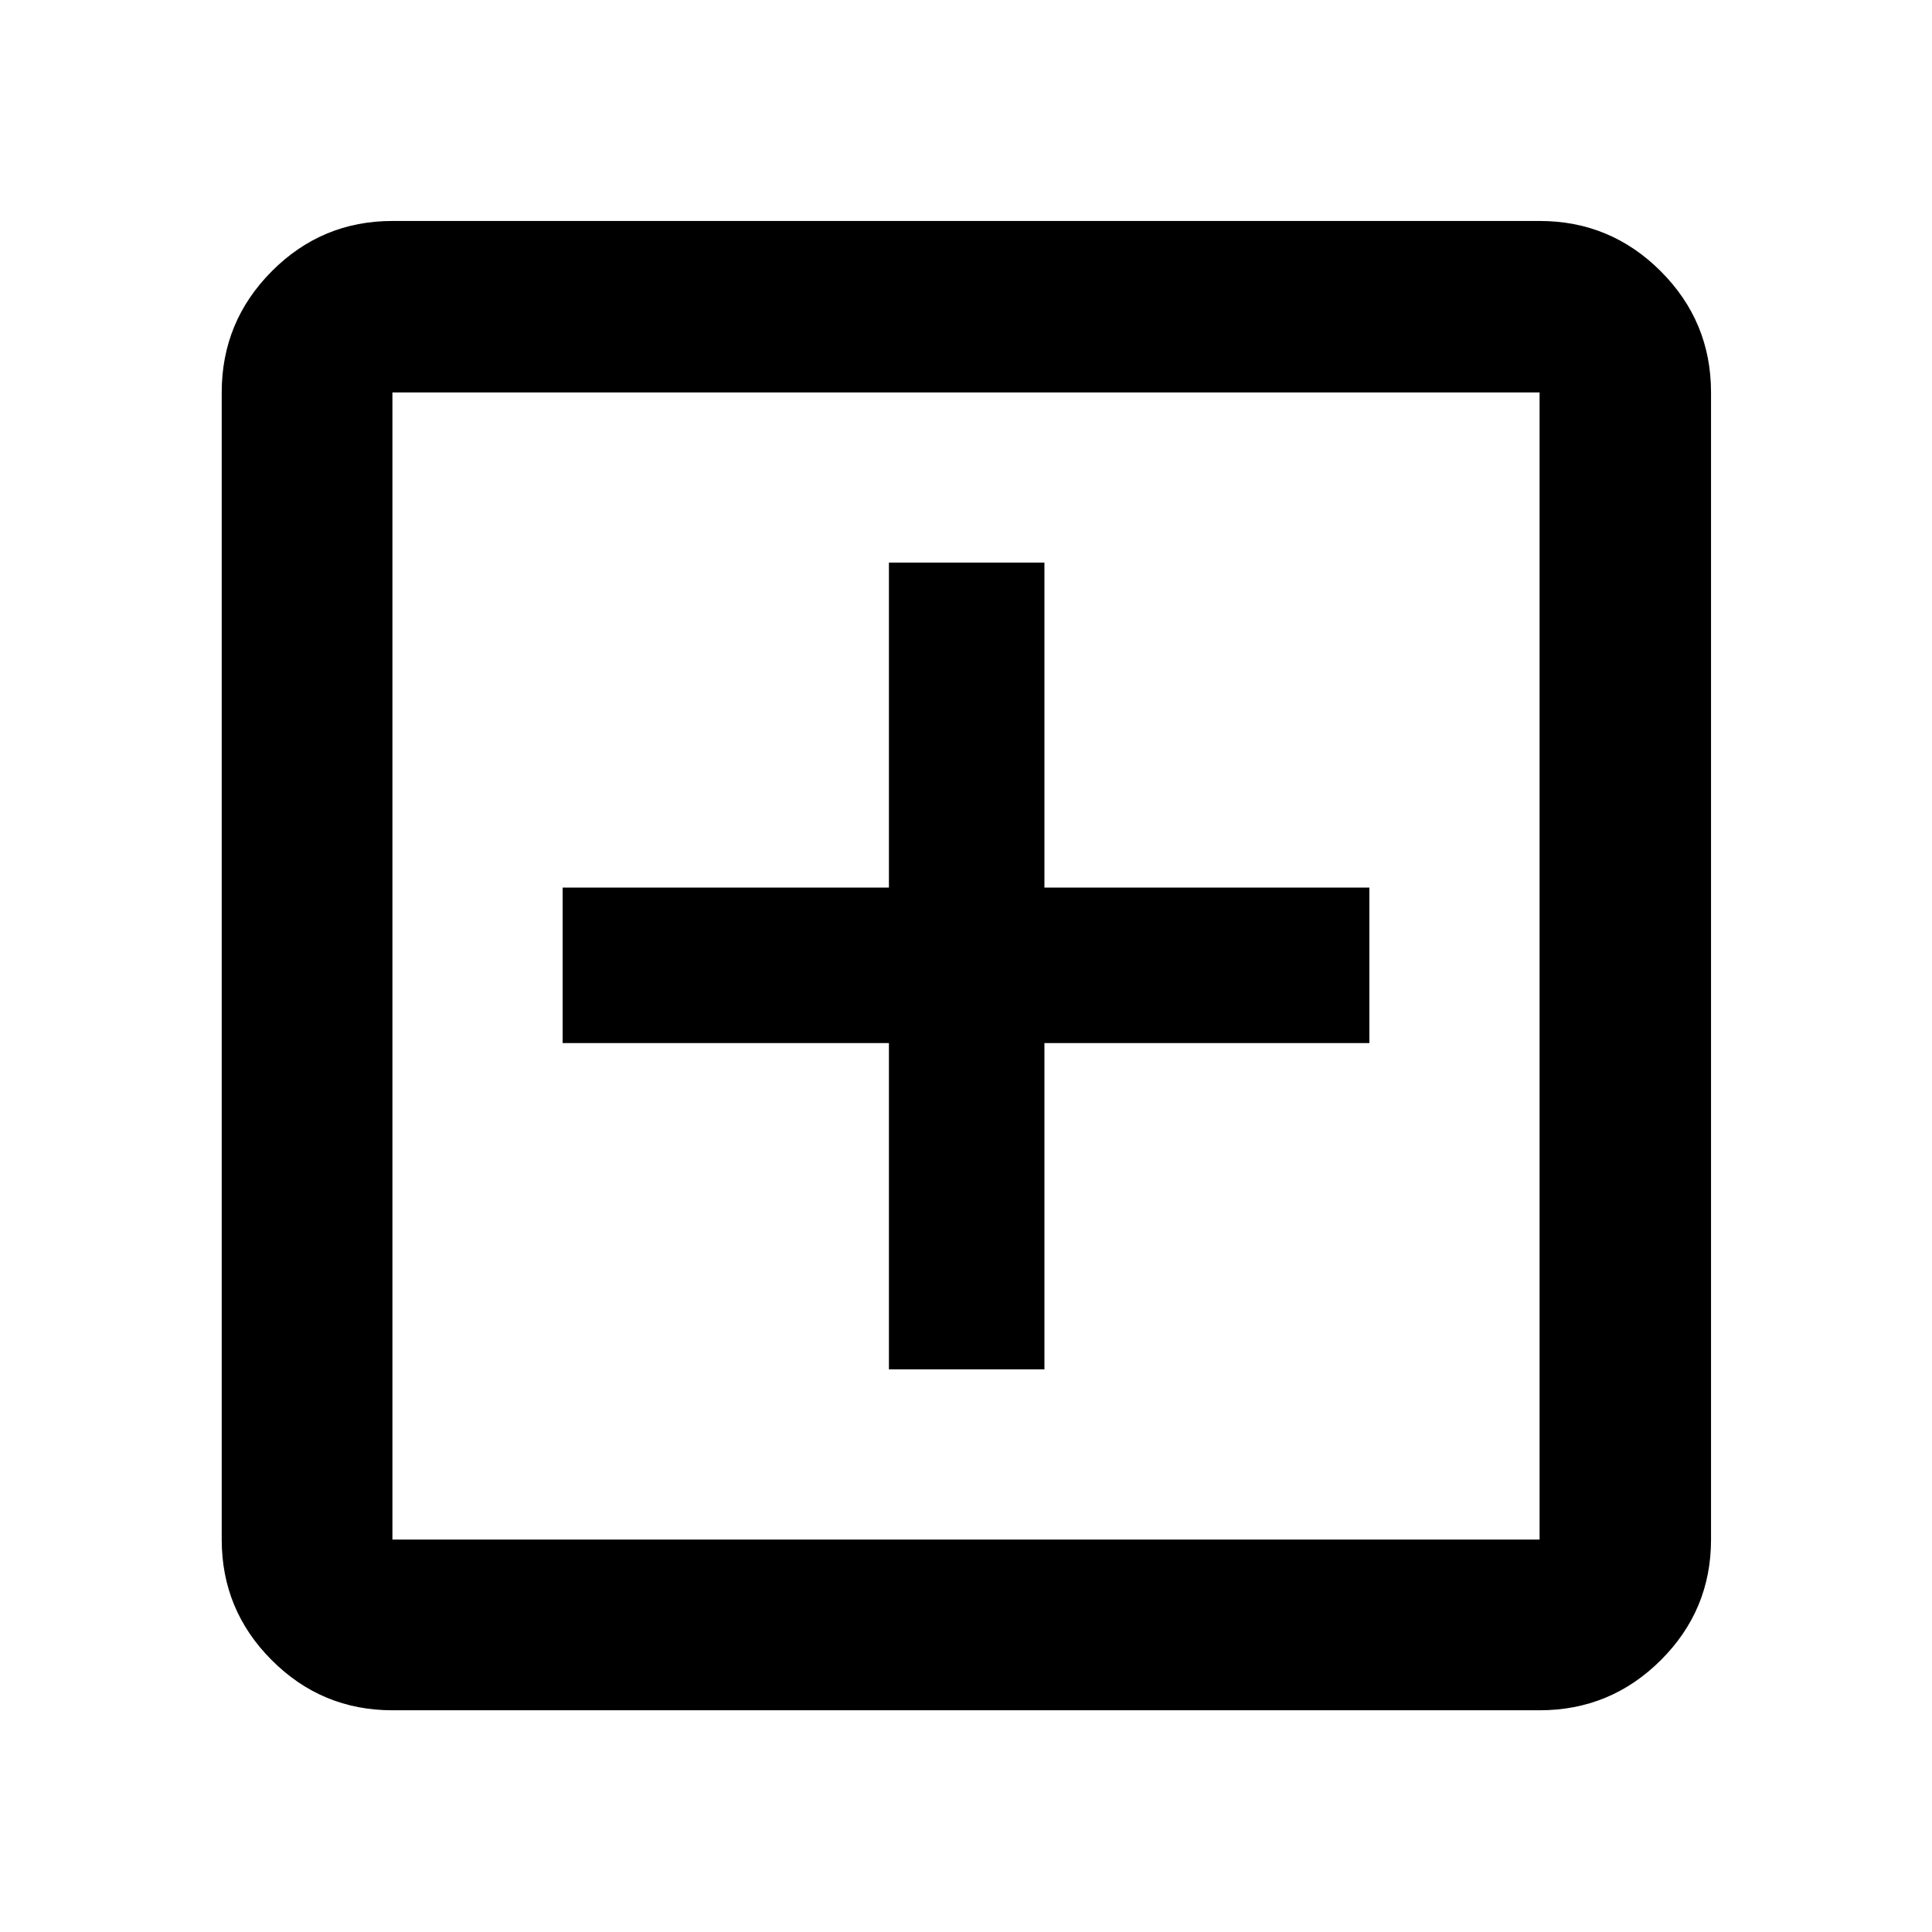 <svg xmlns="http://www.w3.org/2000/svg" height="40" viewBox="0 -960 960 960" width="40"><path d="M441.7-279.57h77.27V-441.7h161.47v-77.27H518.97v-161.47H441.7v161.47H279.57v77.27H441.7v162.13Zm-246.71 169.4q-35.07 0-59.94-24.88-24.88-24.87-24.88-59.94v-570.02q0-35.22 24.88-60.21 24.87-24.98 59.94-24.98h570.02q35.22 0 60.21 24.98 24.98 24.99 24.98 60.21v570.02q0 35.07-24.98 59.94-24.99 24.88-60.21 24.88H194.99Zm0-84.82h570.02v-570.02H194.99v570.02Zm0-570.02v570.02-570.02Z"/></svg>